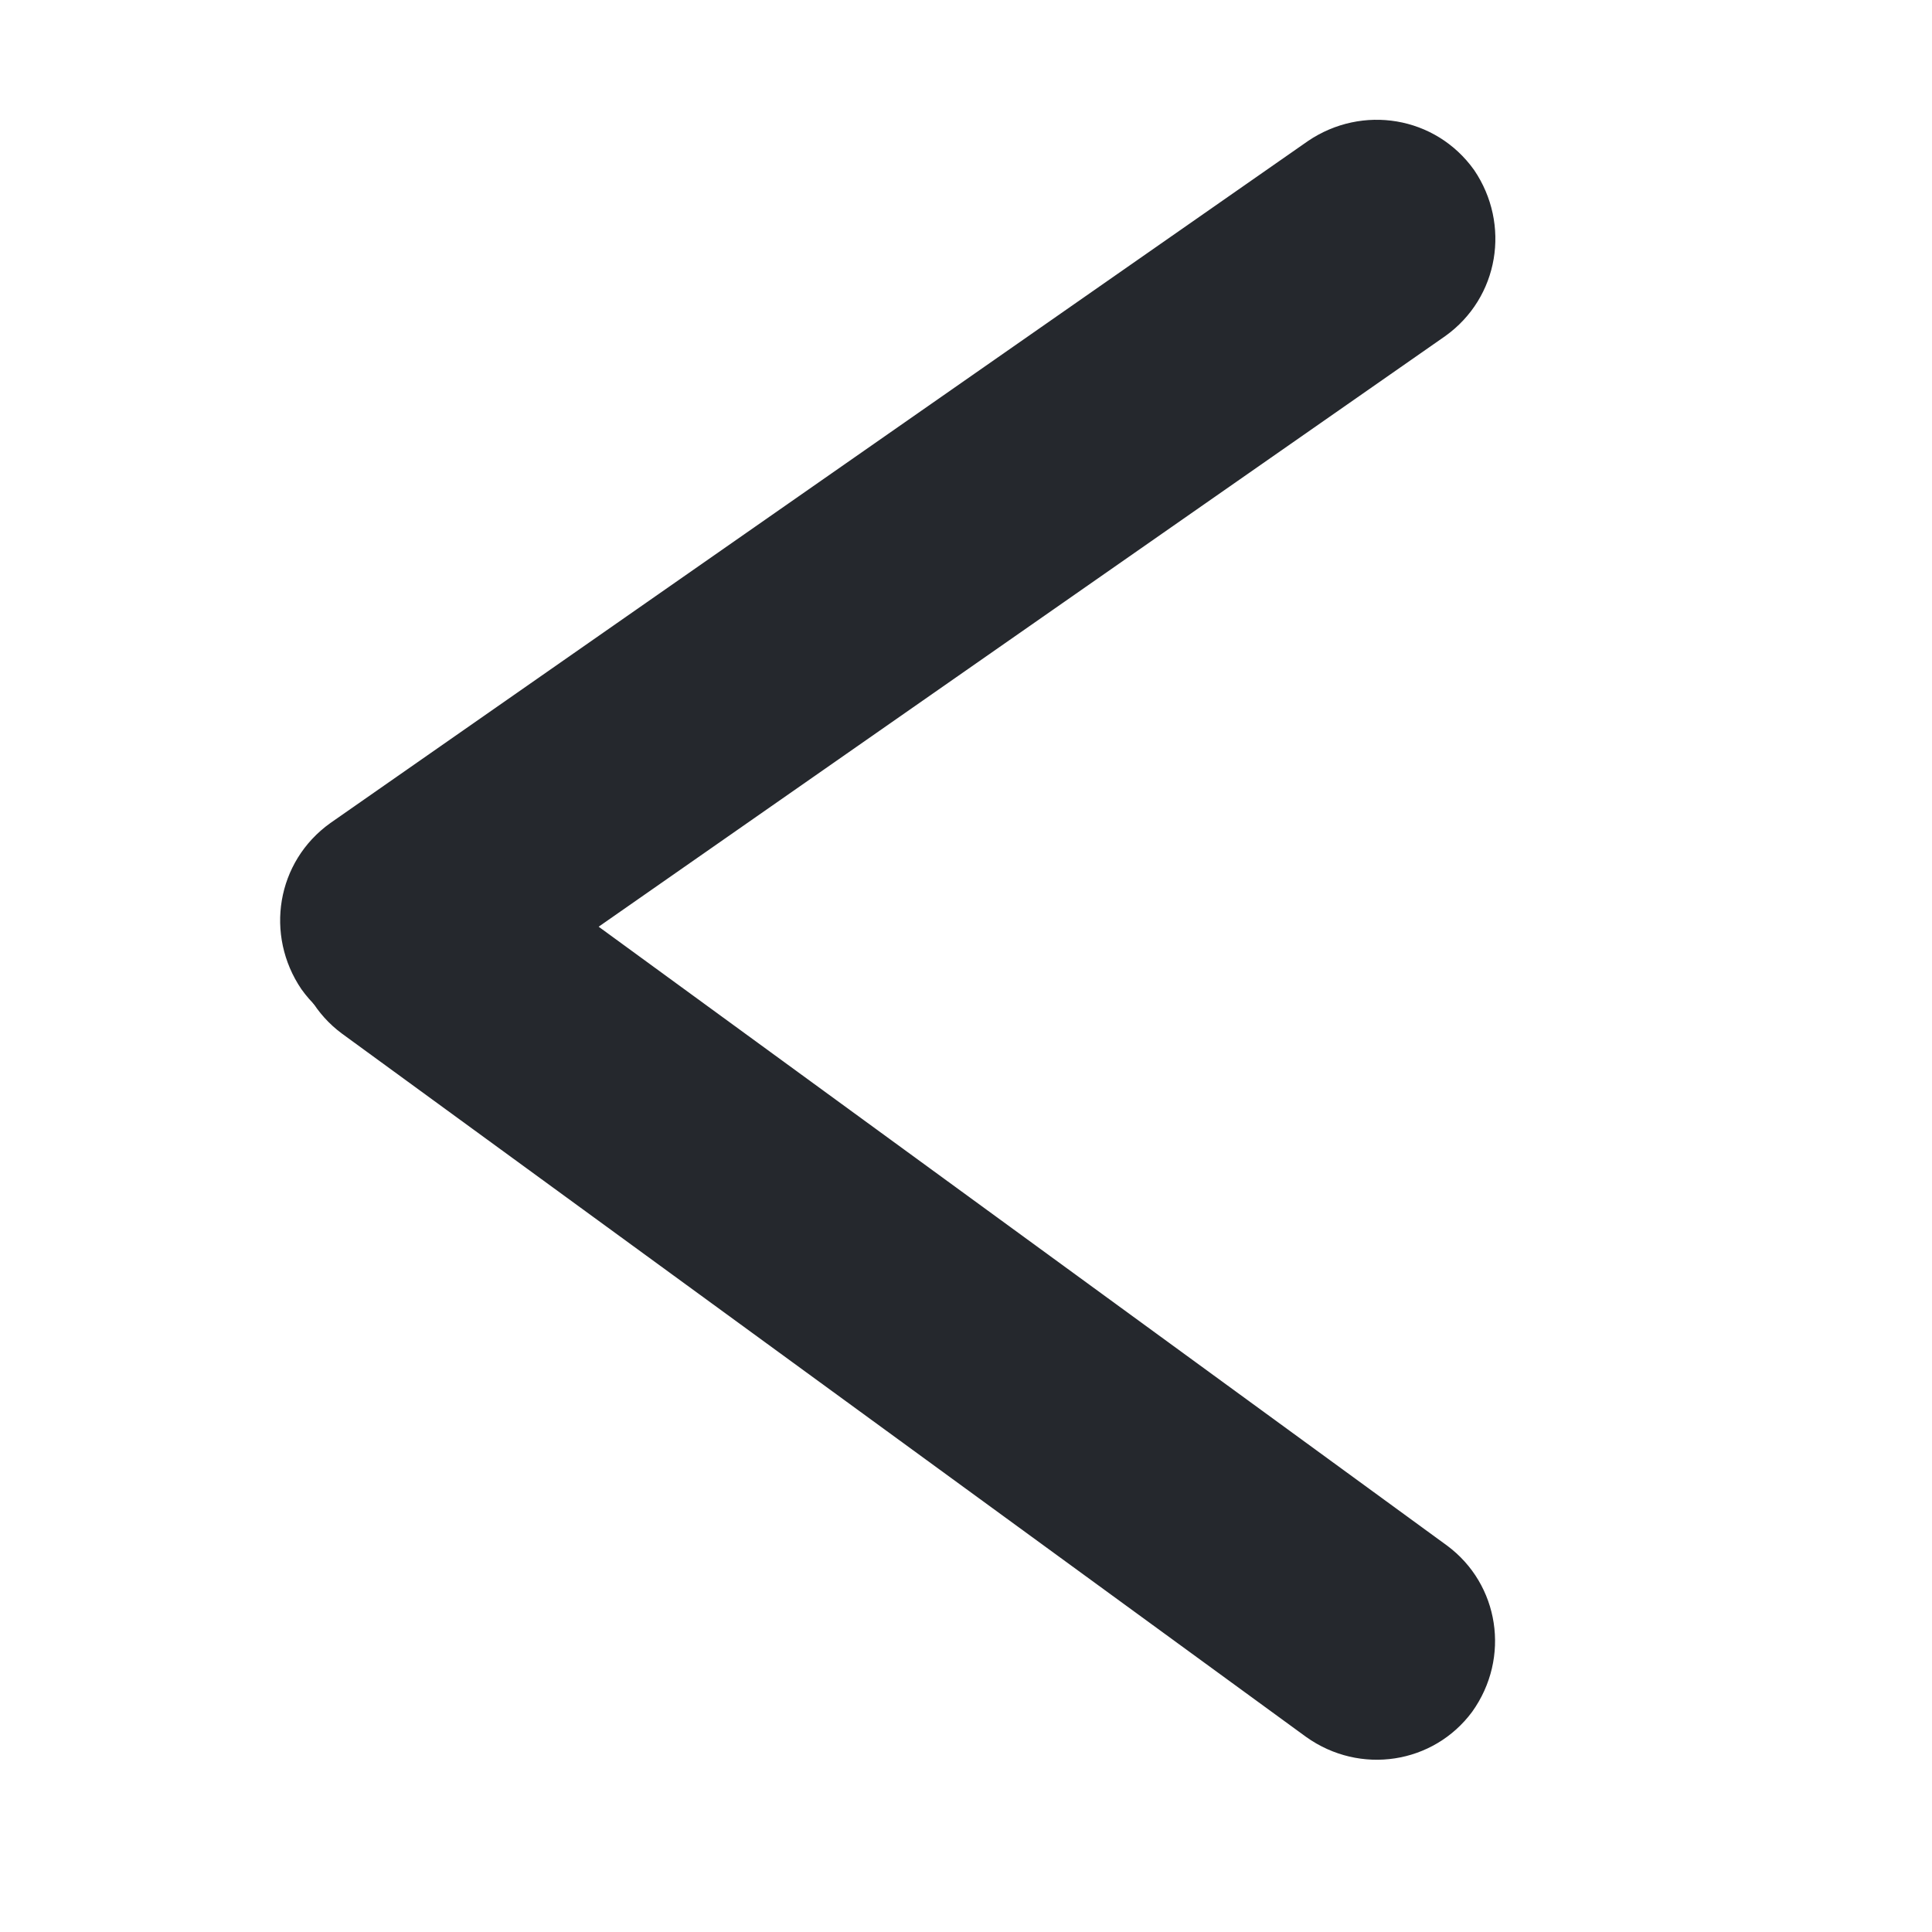 <svg version="1.1" id="Layer_1" xmlns="http://www.w3.org/2000/svg" xmlns:xlink="http://www.w3.org/1999/xlink" x="0px" y="0px"
	 viewBox="0 0 100 100" style="enable-background:new 0 0 100 100;" xml:space="preserve">
<style type="text/css">
	.st0{fill:#25282D;}
</style>
<path class="st0" d="M15.6,51.2L15.6,51.2c-1.9-2.8-1.3-6.6,1.5-8.6L67.7,7.3c2.8-1.9,6.6-1.3,8.6,1.5l0,0c1.9,2.8,1.3,6.6-1.5,8.6
	L24.2,52.7C21.4,54.7,17.6,54,15.6,51.2z"/>
<path class="st0" d="M16.4,44.9L16.4,44.9c2-2.7,5.8-3.3,8.6-1.3L74.9,80c2.7,2,3.3,5.8,1.3,8.6l0,0c-2,2.7-5.8,3.3-8.6,1.3
	L17.7,53.5C15,51.5,14.4,47.7,16.4,44.9z"/>
</svg>
